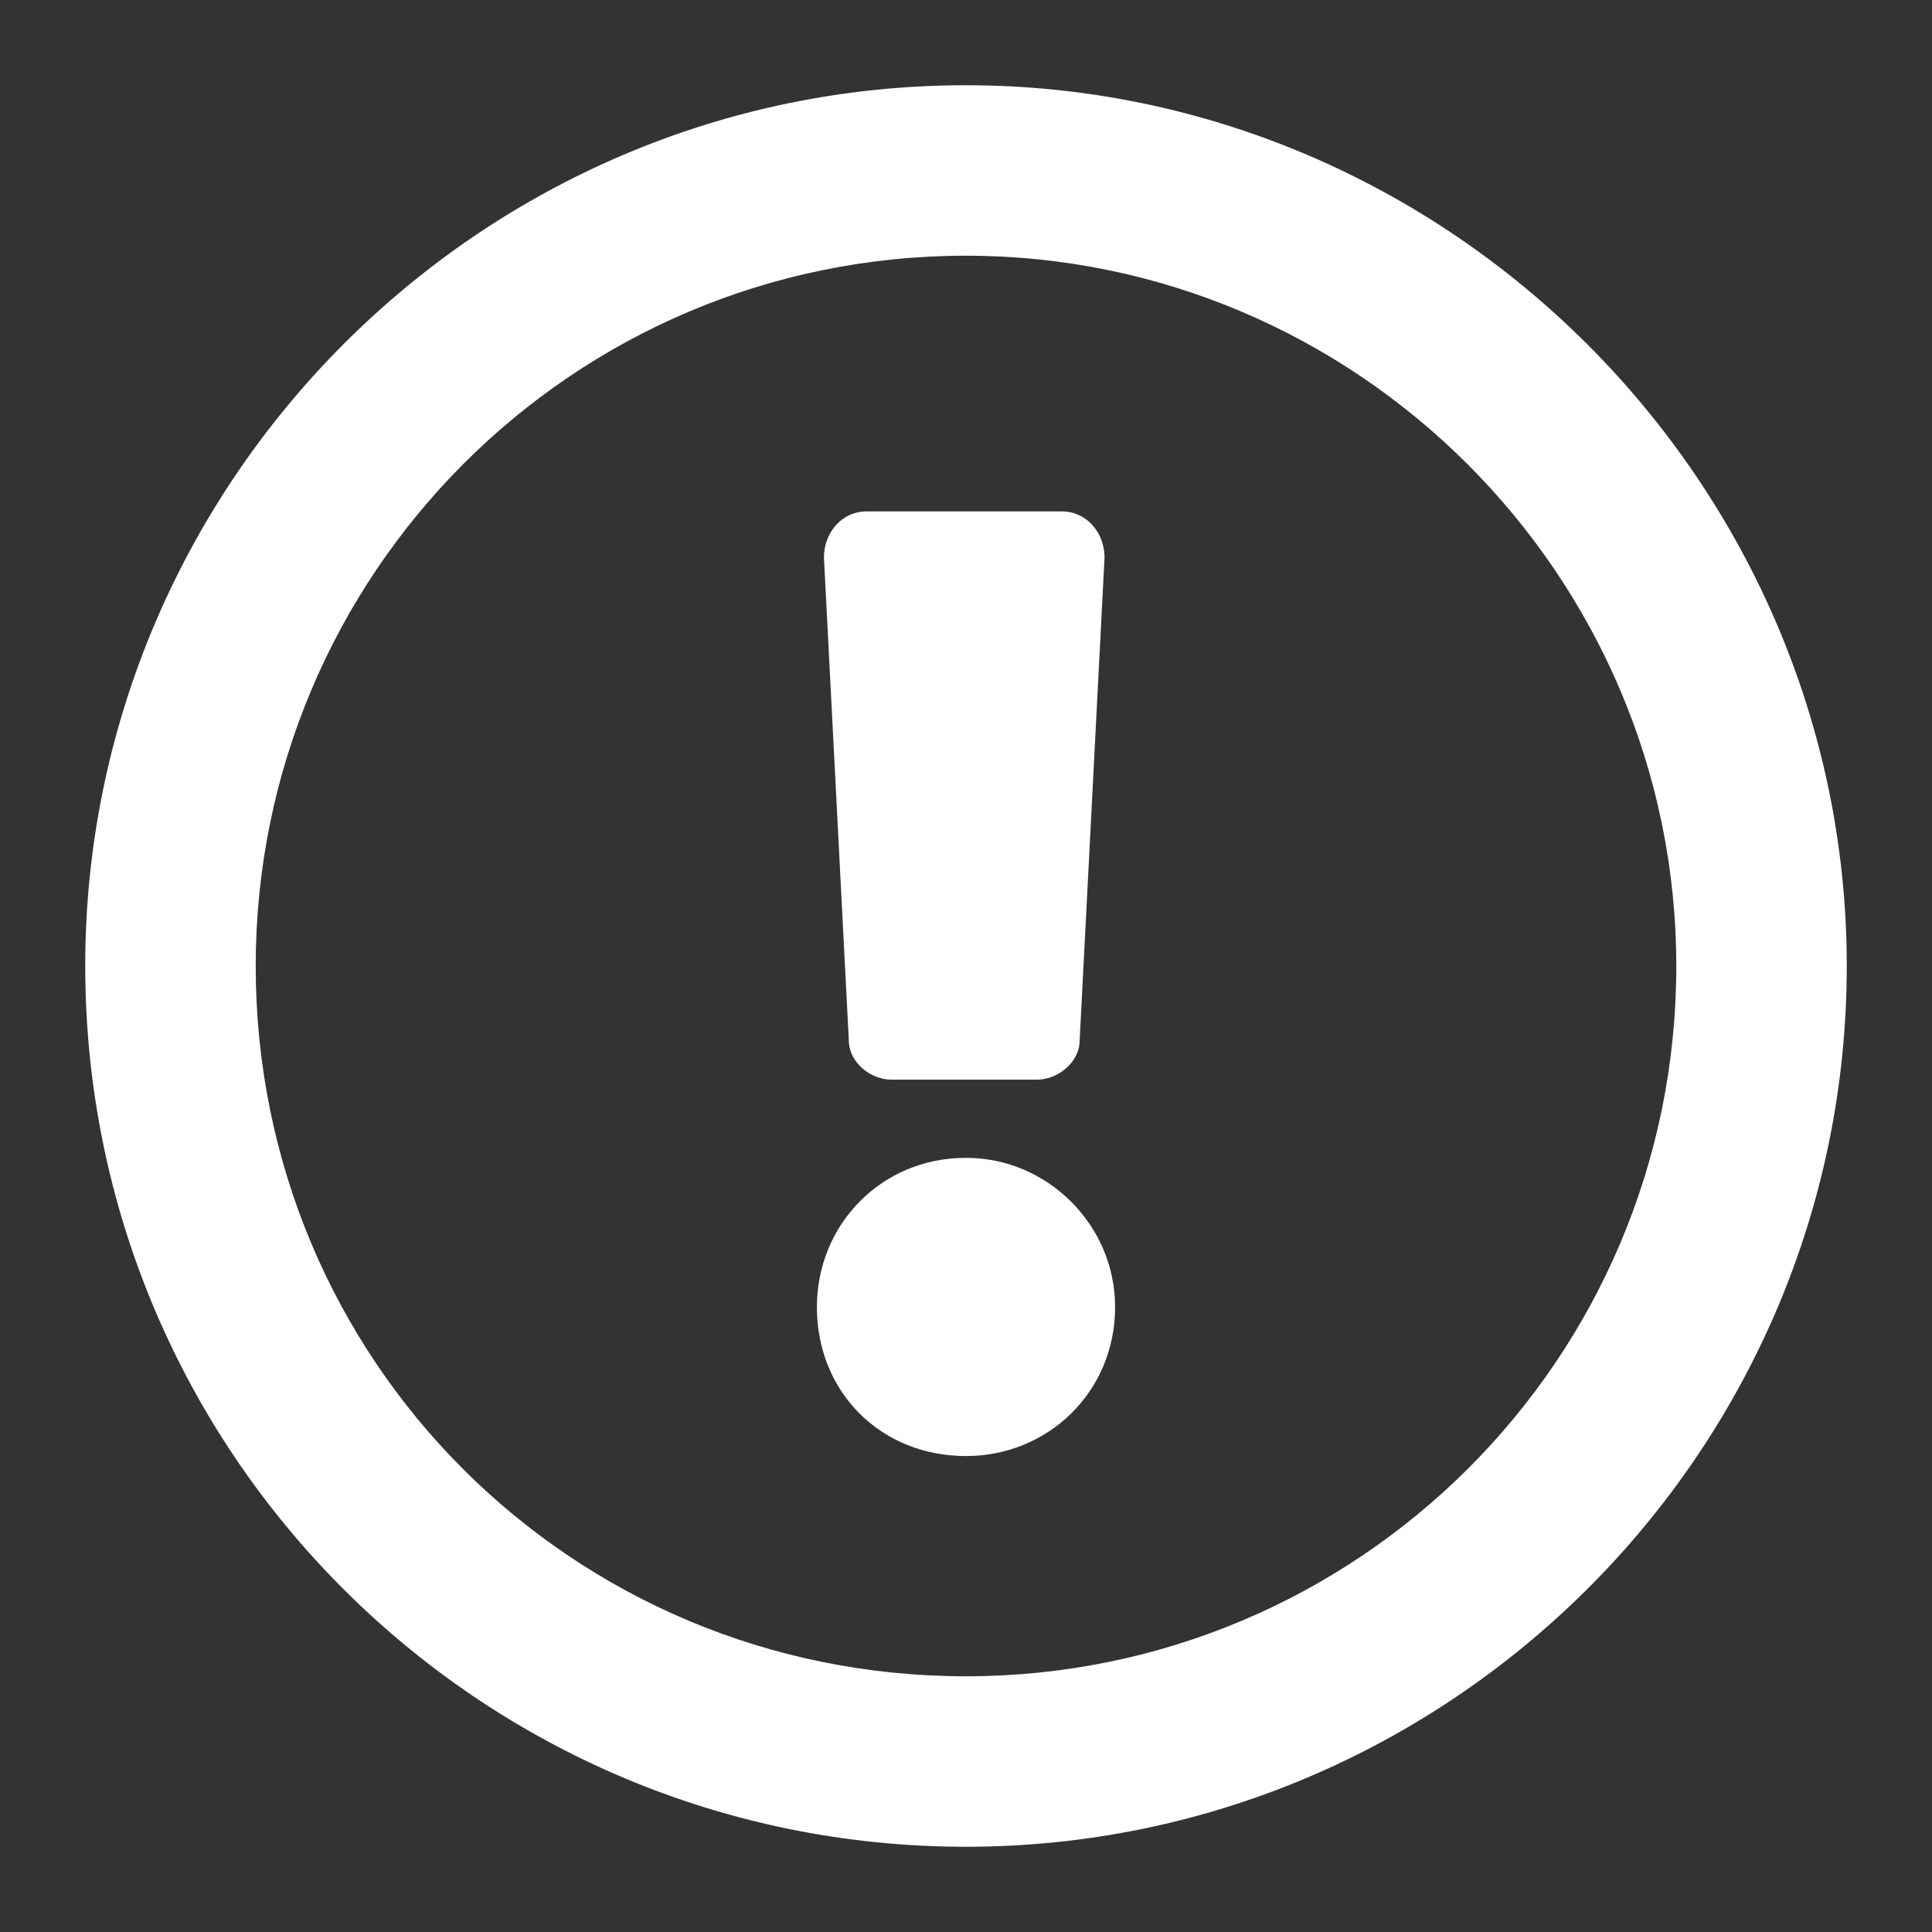 <svg width="17" height="17" viewBox="0 0 17 17" fill="none" xmlns="http://www.w3.org/2000/svg">
<rect x="0" y="0" width="17" height="17" fill="#333333" stroke="none"/>
<path d="M8.5 0.75C4.219 0.75 0.75 4.25 0.75 8.5C0.75 12.781 4.219 16.25 8.5 16.25C12.75 16.25 16.25 12.781 16.25 8.5C16.25 4.25 12.75 0.75 8.5 0.75ZM8.5 14.75C5.031 14.75 2.25 11.969 2.25 8.5C2.25 5.062 5.031 2.25 8.5 2.25C11.938 2.25 14.75 5.062 14.75 8.5C14.75 11.969 11.938 14.75 8.5 14.75ZM9.812 11.5C9.812 10.781 9.219 10.188 8.5 10.188C7.75 10.188 7.188 10.781 7.188 11.5C7.188 12.25 7.75 12.812 8.5 12.812C9.219 12.812 9.812 12.25 9.812 11.5ZM7.25 4.906L7.469 9.156C7.469 9.344 7.656 9.5 7.844 9.5H9.125C9.312 9.5 9.5 9.344 9.5 9.156L9.719 4.906C9.719 4.688 9.562 4.5 9.344 4.5H7.625C7.406 4.5 7.25 4.688 7.25 4.906Z" fill="white"/>
</svg>
